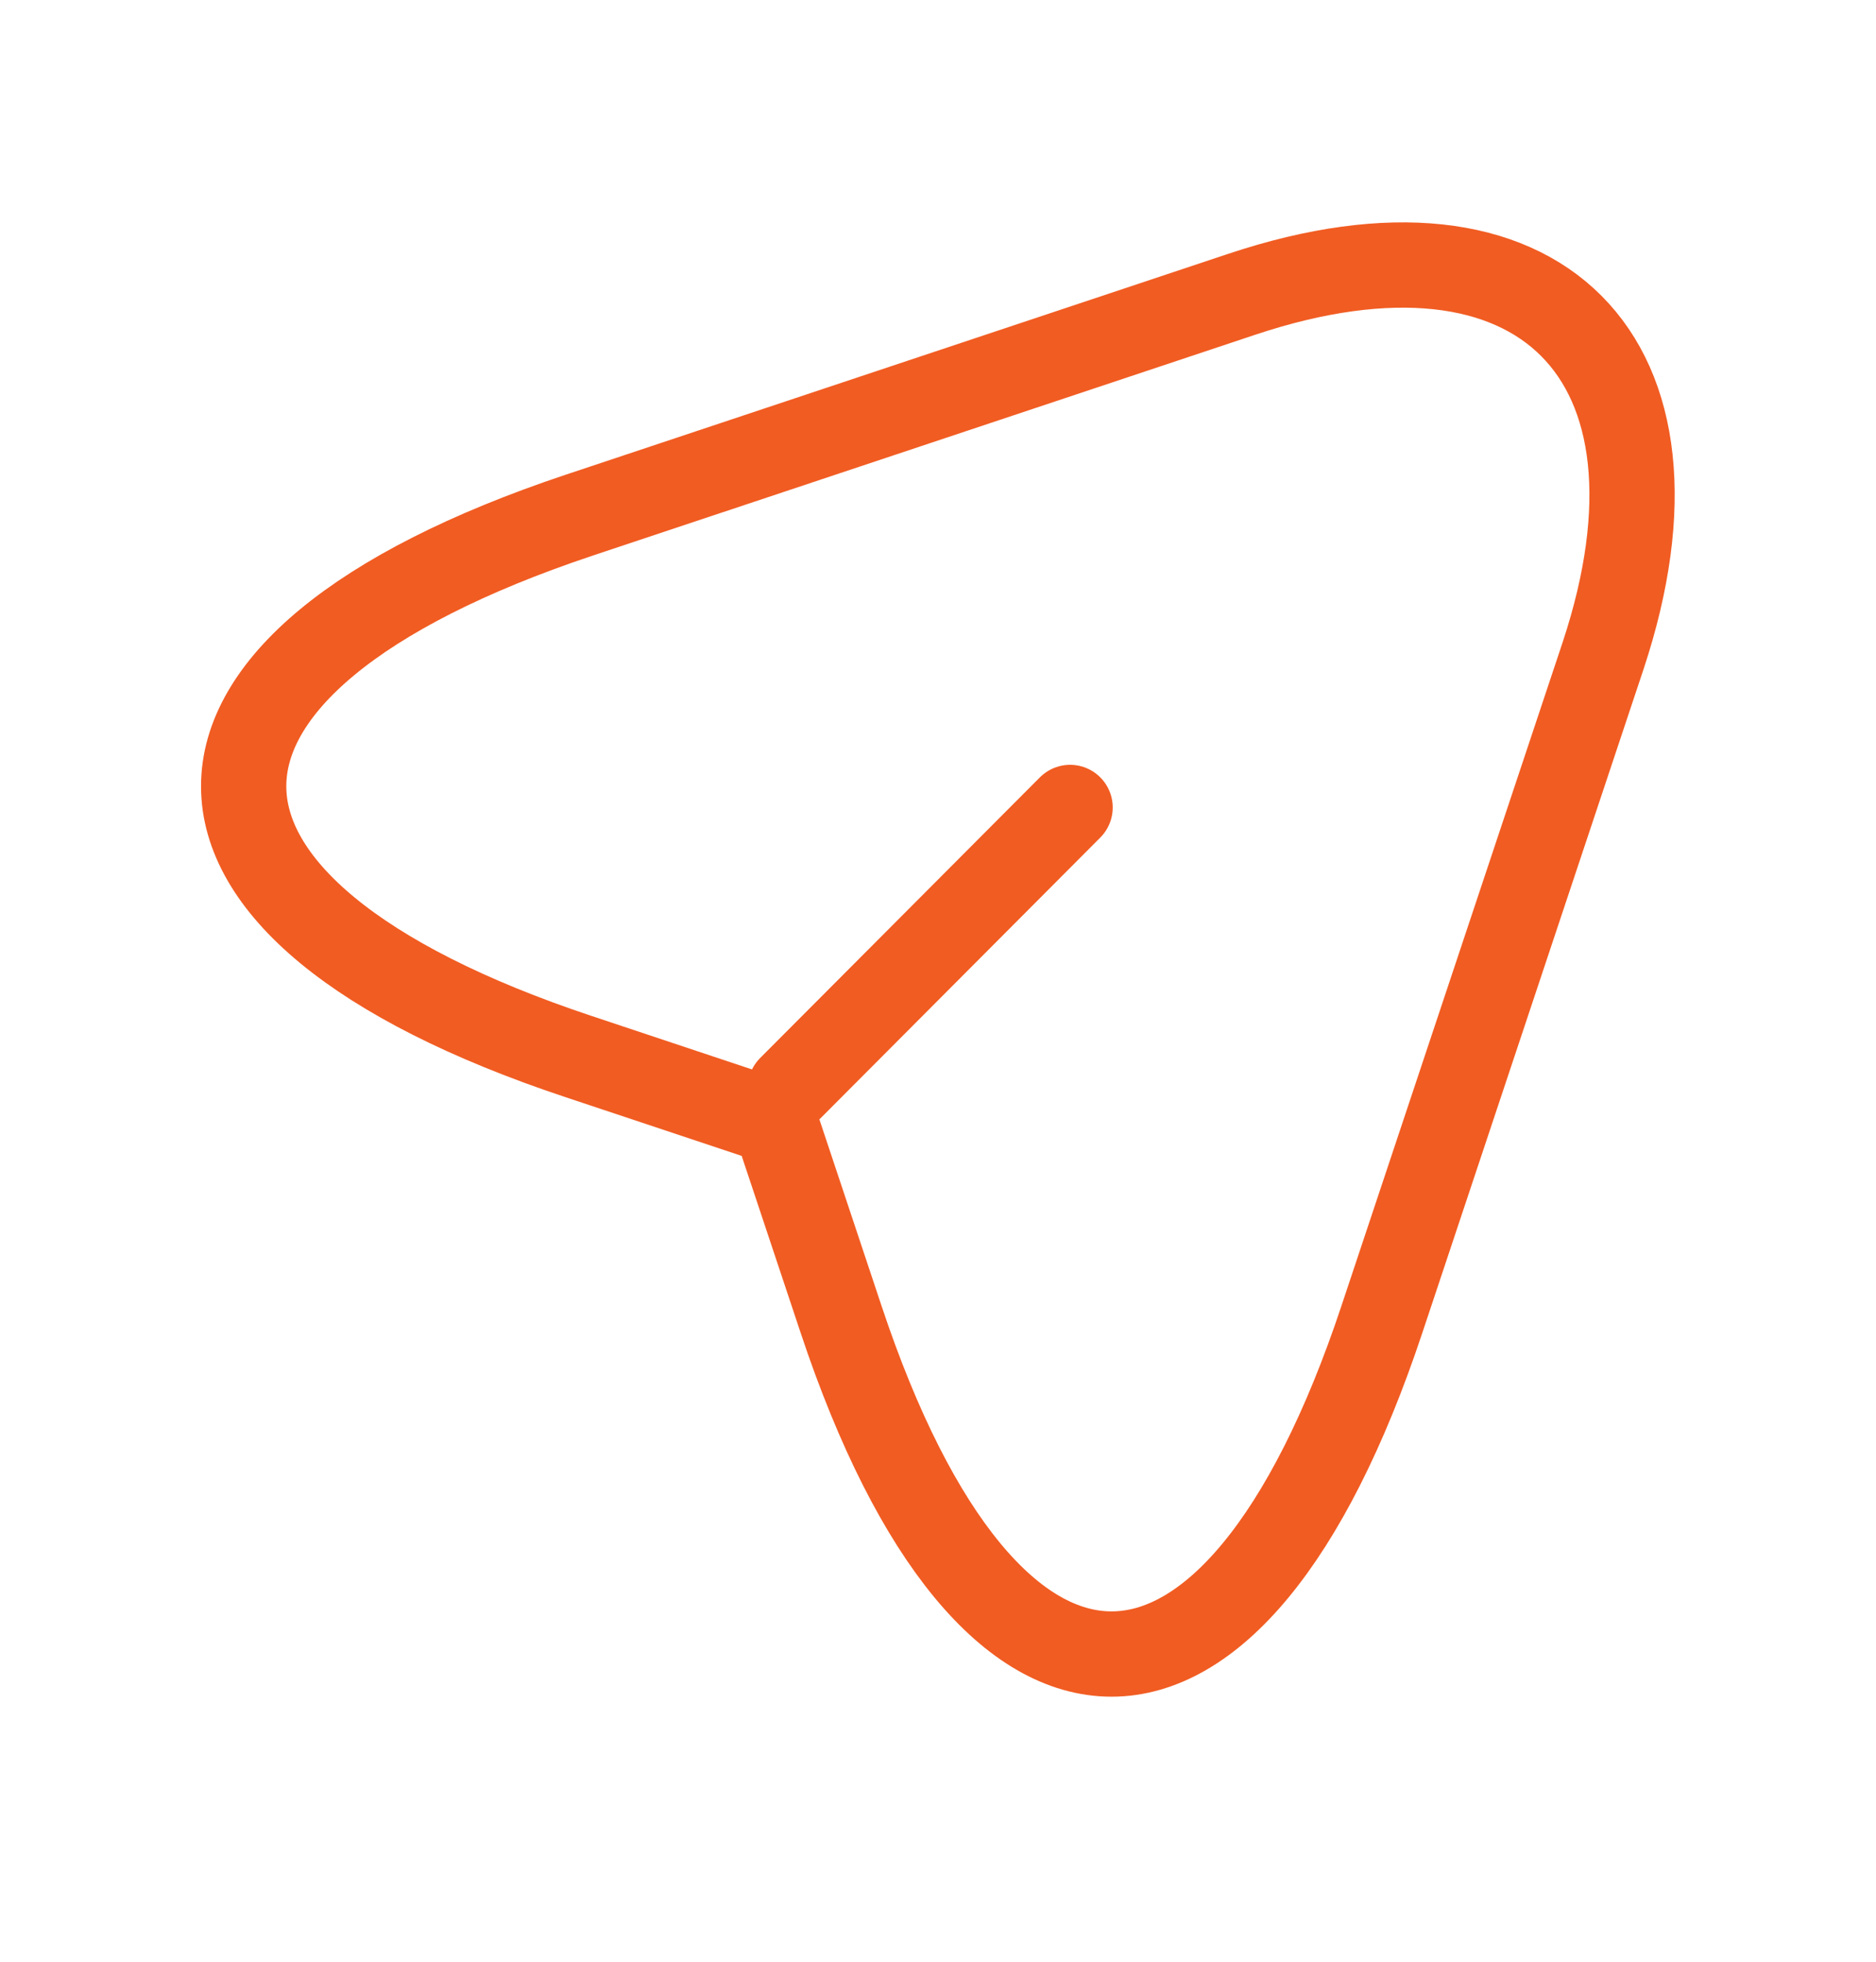 <svg width="22" height="23" viewBox="0 0 22 23" fill="none" xmlns="http://www.w3.org/2000/svg">
<path d="M6.783 6.043L14.566 3.449C18.058 2.285 19.956 4.192 18.801 7.684L16.206 15.467C14.465 20.701 11.605 20.701 9.863 15.467L9.093 13.157L6.783 12.387C1.549 10.645 1.549 7.794 6.783 6.043Z" stroke="#F15C22" stroke-linecap="round" stroke-linejoin="round"/>
<path d="M9.268 12.758L12.549 9.467" stroke="#F15C22" stroke-linecap="round" stroke-linejoin="round"/>
</svg>
